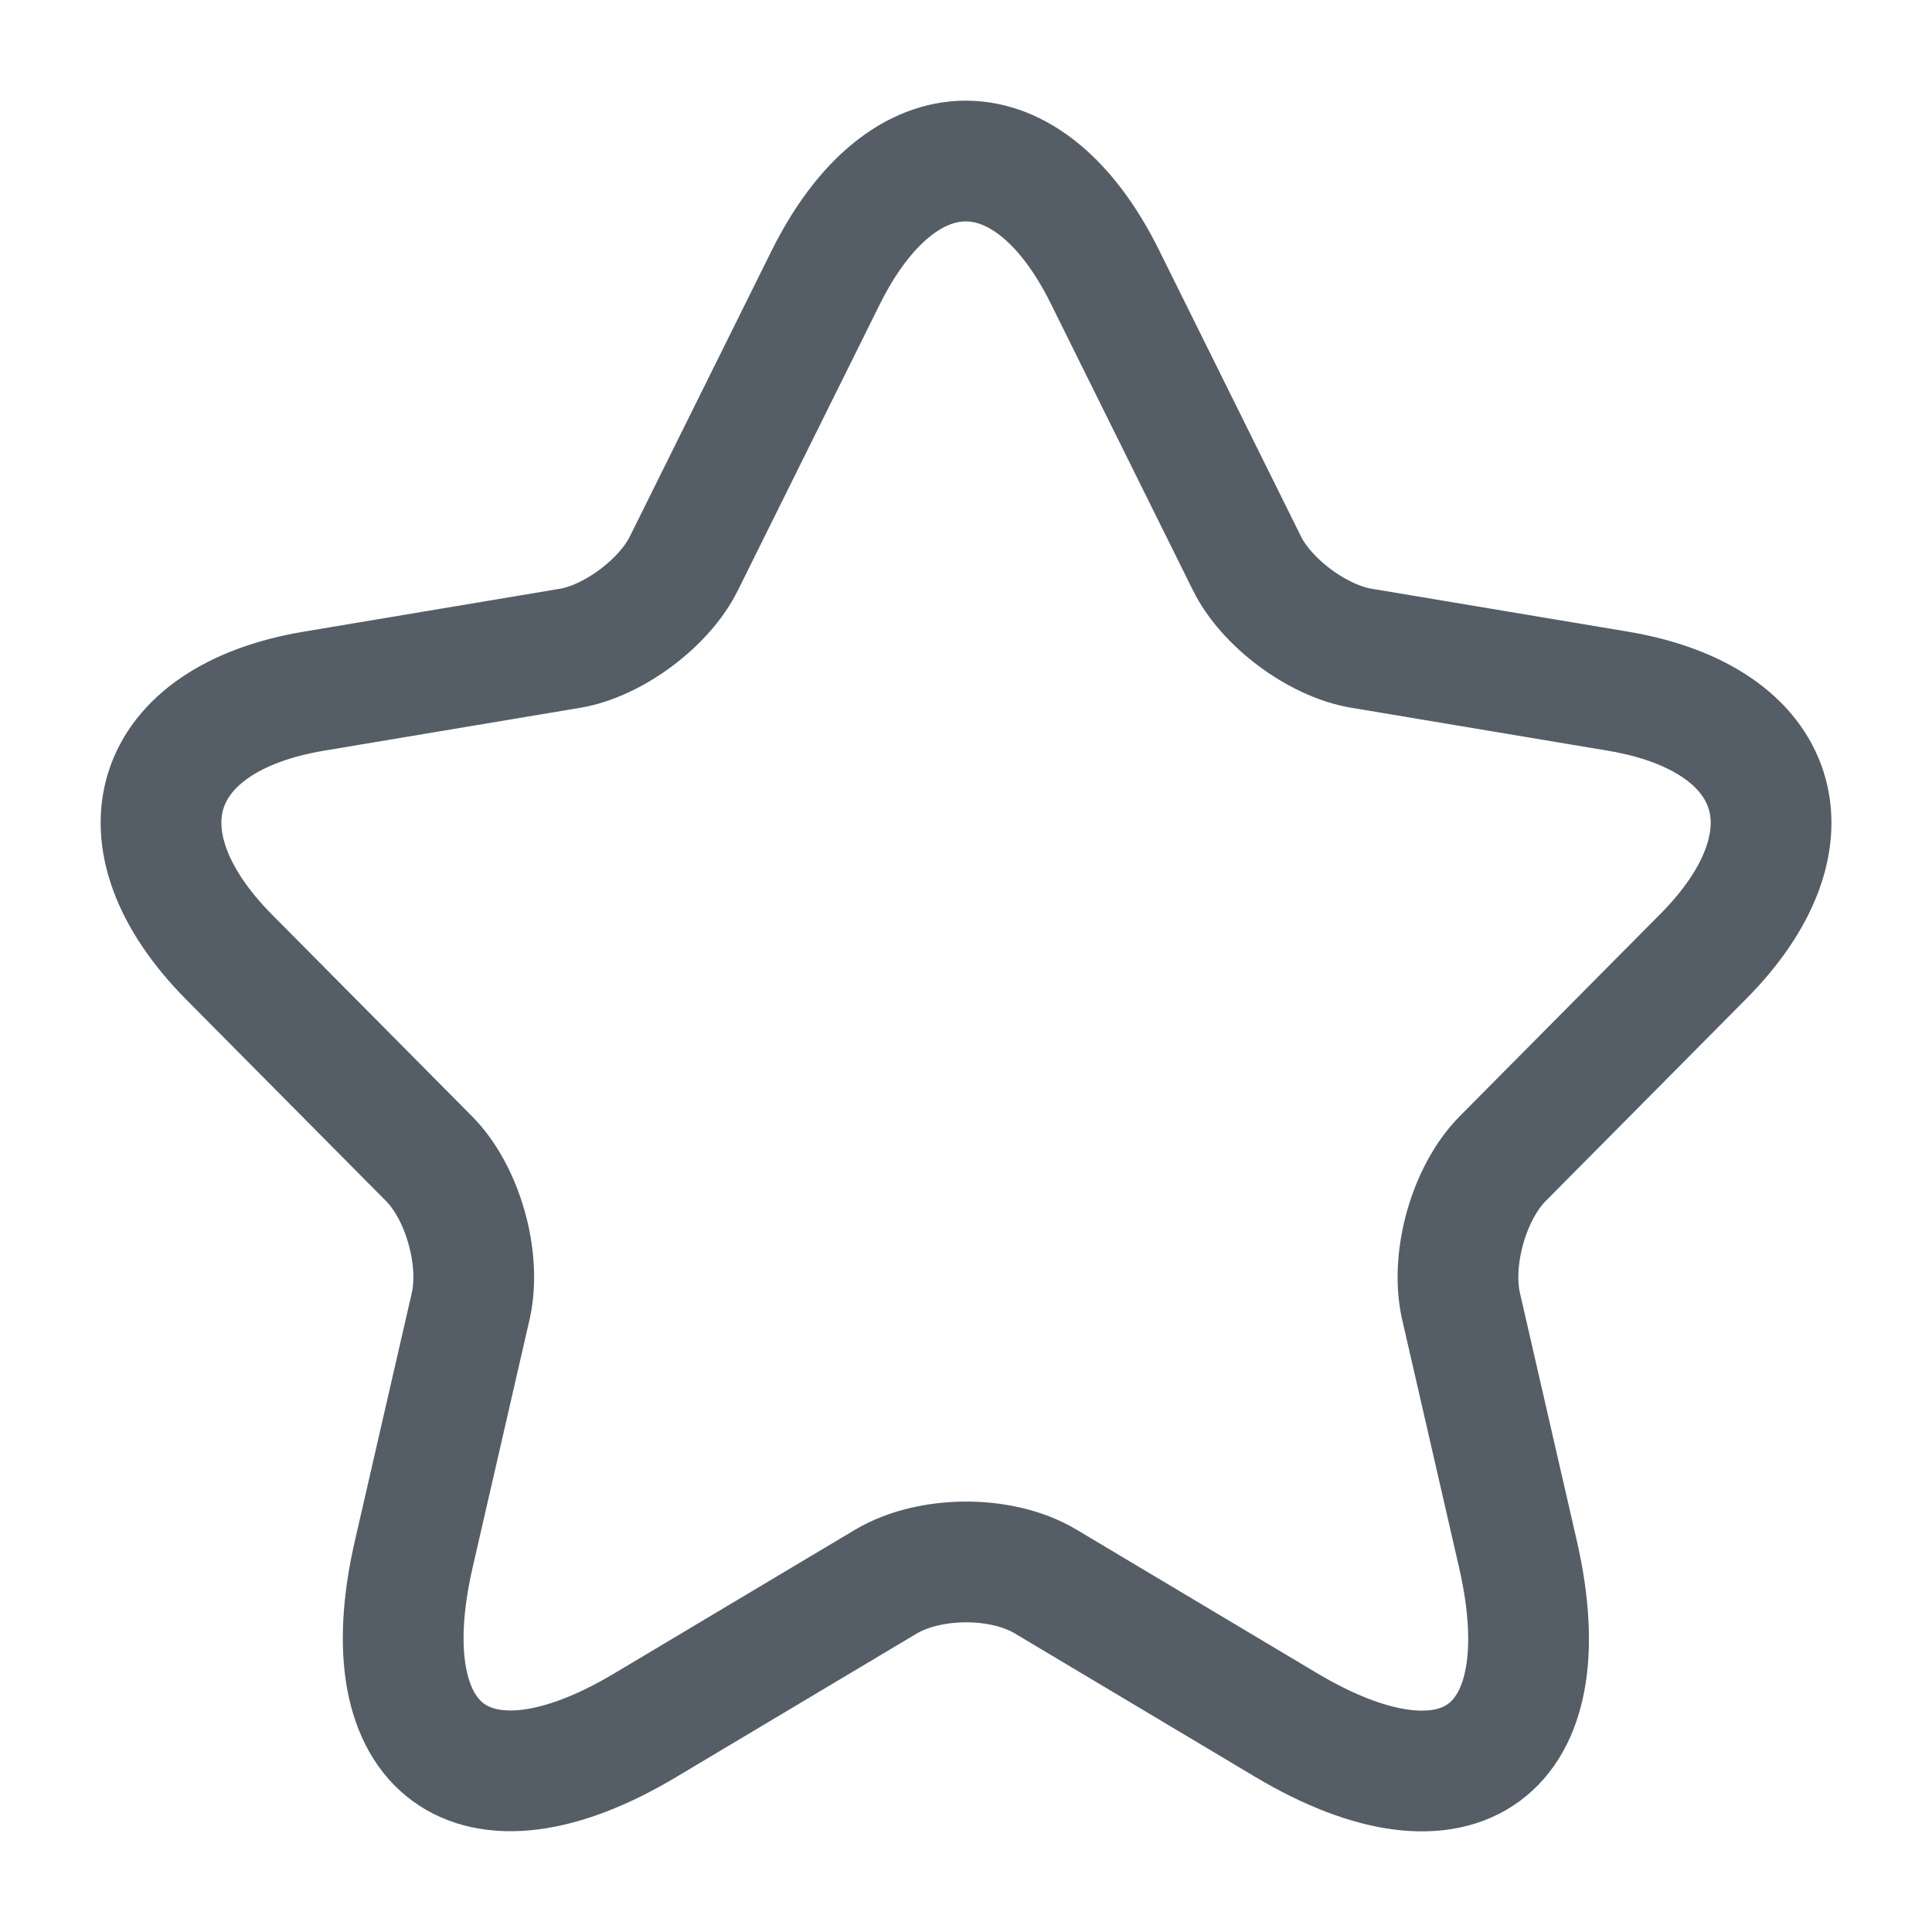 <svg width="20" height="20" viewBox="0 0 20 20" fill="none" xmlns="http://www.w3.org/2000/svg">
<g id="star">
<path id="Vector" d="M11.44 2.87L12.906 5.827C13.107 6.239 13.64 6.634 14.09 6.71L16.748 7.155C18.448 7.44 18.848 8.684 17.623 9.91L15.556 11.994C15.206 12.347 15.015 13.027 15.123 13.515L15.715 16.094C16.181 18.135 15.106 18.925 13.315 17.858L10.823 16.371C10.373 16.102 9.632 16.102 9.174 16.371L6.682 17.858C4.899 18.925 3.816 18.127 4.282 16.094L4.874 13.515C4.982 13.027 4.791 12.347 4.441 11.994L2.374 9.91C1.158 8.684 1.549 7.44 3.249 7.155L5.907 6.71C6.349 6.634 6.882 6.239 7.082 5.827L8.549 2.87C9.349 1.266 10.648 1.266 11.44 2.87Z" stroke="#555E67" stroke-width="1.25" stroke-linecap="round" stroke-linejoin="round"/>
</g>
</svg>
